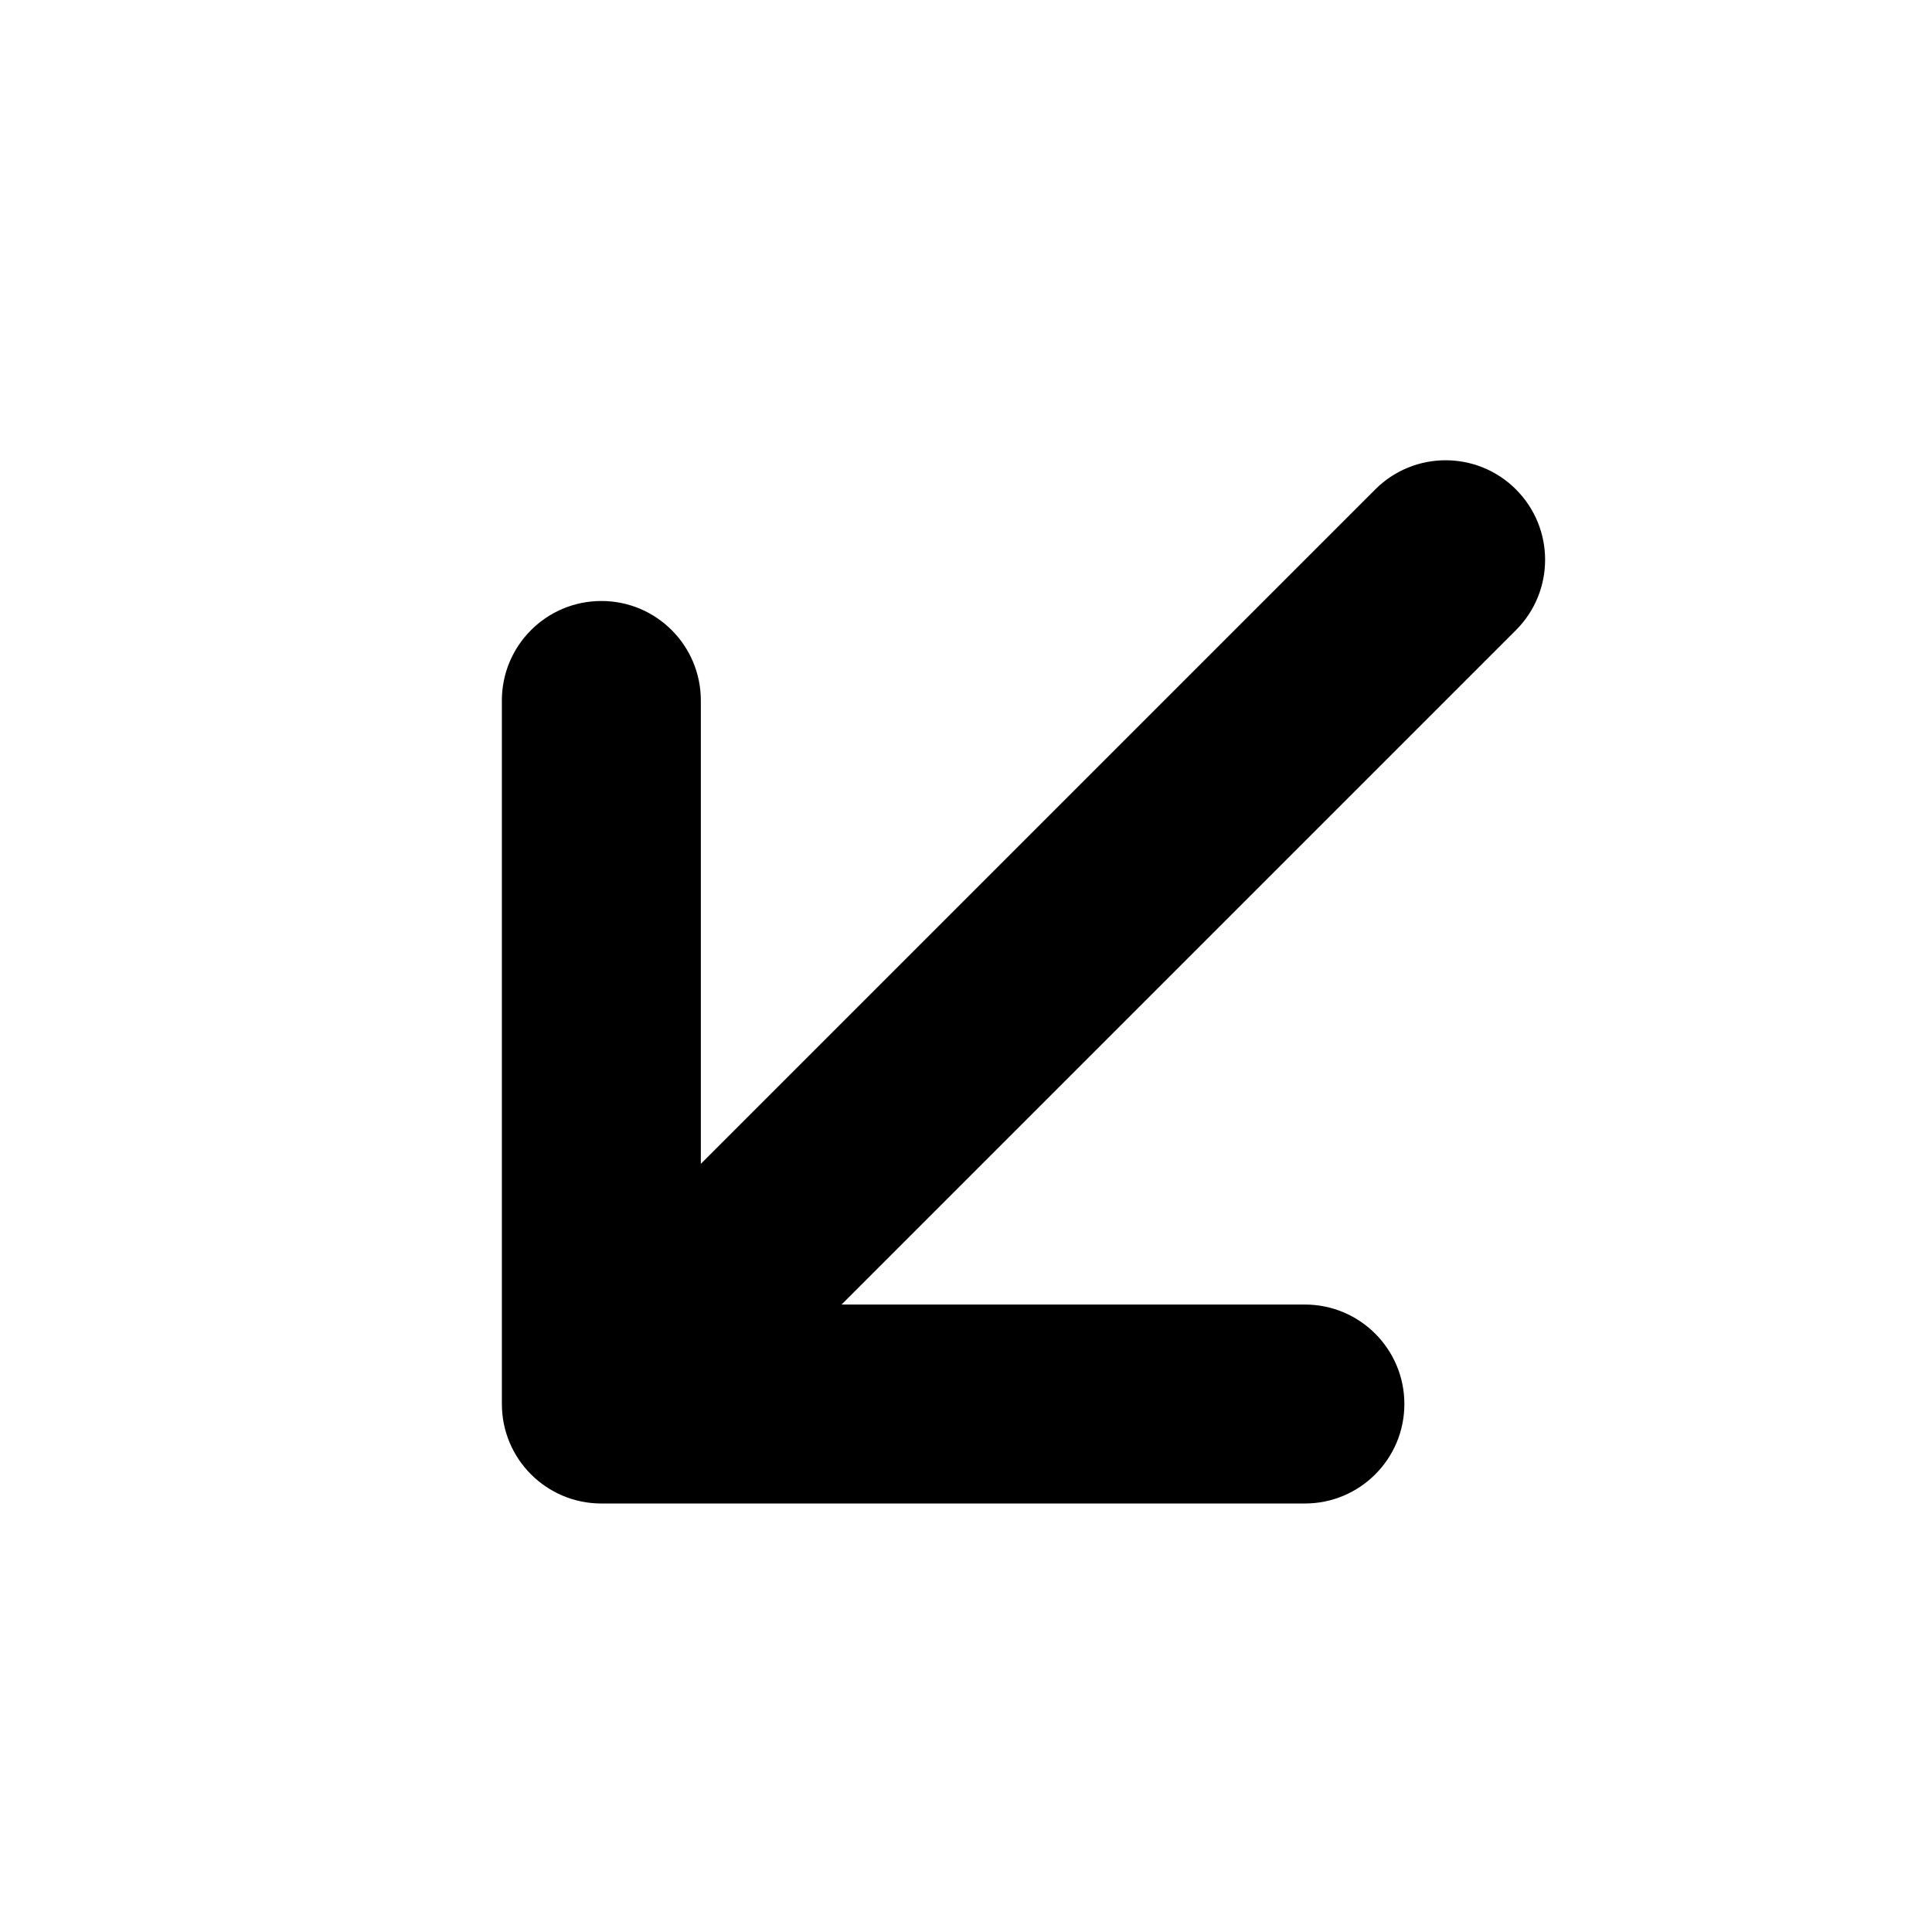 <?xml version="1.0" standalone="no"?><!DOCTYPE svg PUBLIC "-//W3C//DTD SVG 1.1//EN" "http://www.w3.org/Graphics/SVG/1.1/DTD/svg11.dtd"><svg t="1586334648255" class="icon" viewBox="0 0 1000 1000" version="1.1" xmlns="http://www.w3.org/2000/svg" p-id="3081" xmlns:xlink="http://www.w3.org/1999/xlink" width="64" height="64"><defs><style type="text/css"></style></defs><path d="M259.774 362.57v364.149c0 28.44 23.051 51.491 51.491 51.491h364.149c28.44 0 51.491-23.051 51.491-51.491s-23.051-51.491-51.491-51.491h-239.829l349.073-349.073c20.119-20.119 20.119-52.711 0-72.831s-52.711-20.119-72.831 0l-349.073 349.073v-239.829c0.001-14.202-5.754-27.093-15.076-36.415s-22.195-15.094-36.415-15.076c-28.44 0-51.491 23.051-51.491 51.491z" p-id="3082"></path></svg>